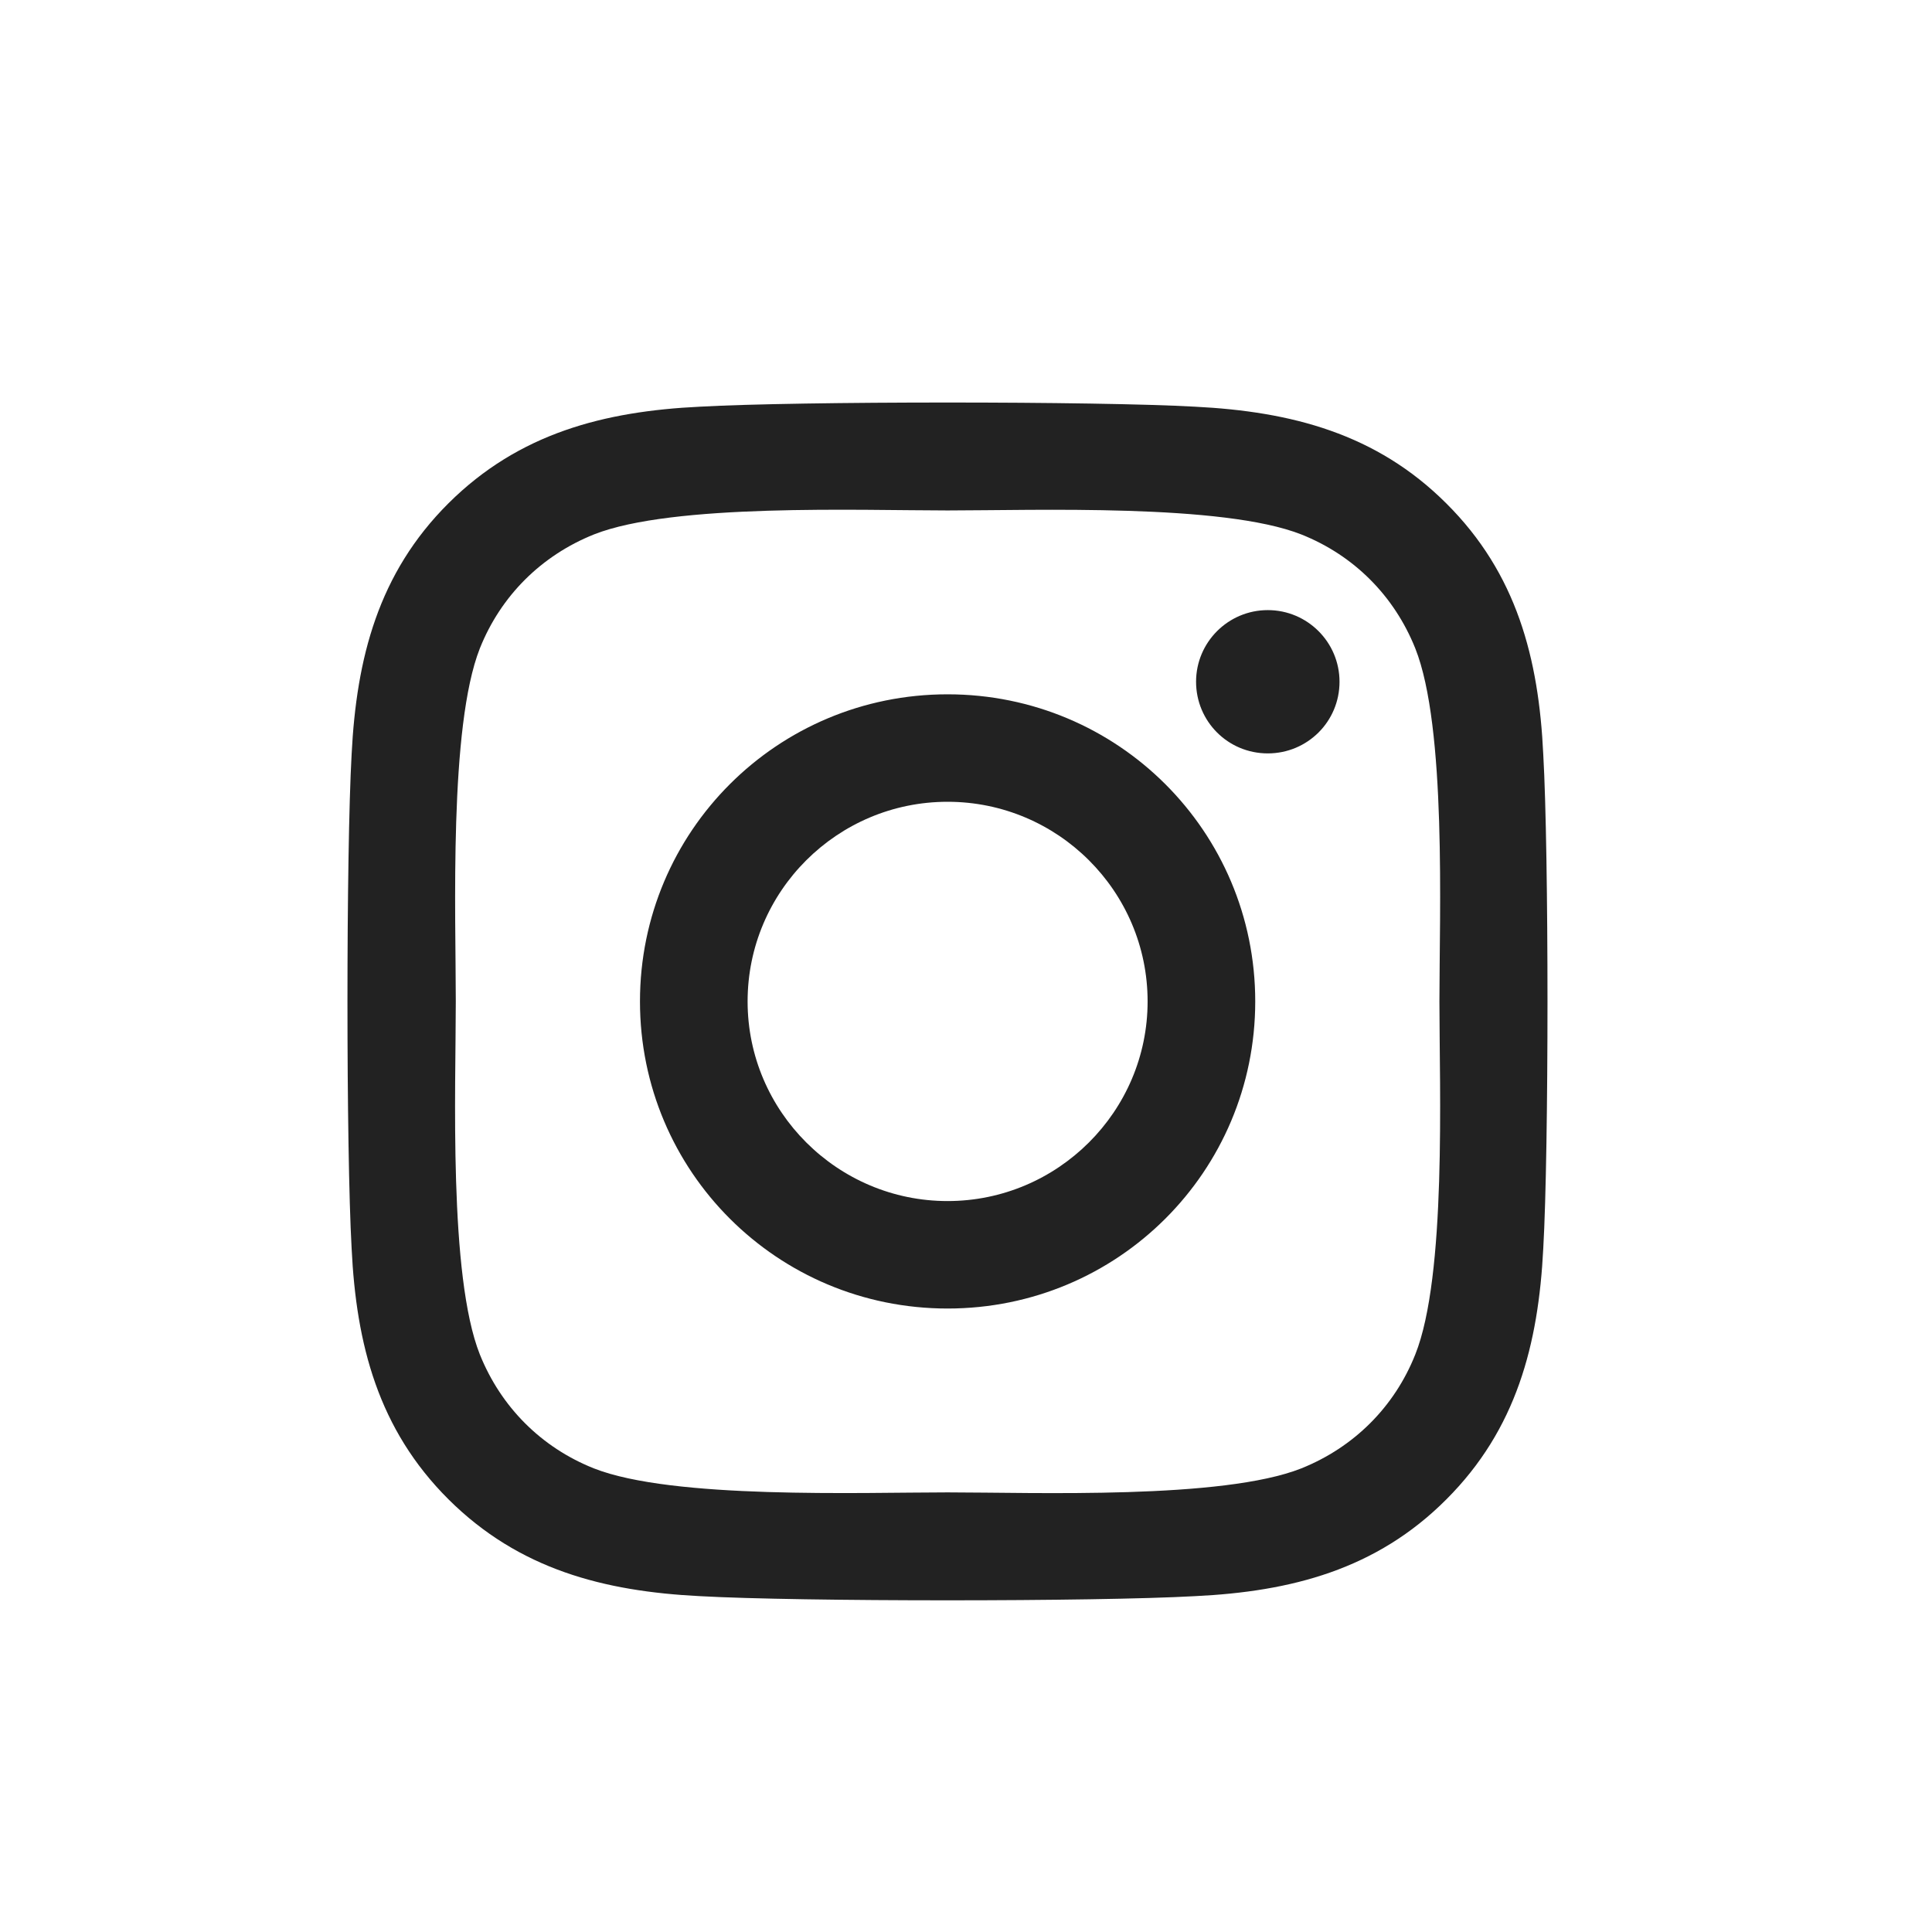 <svg width="24" height="24" viewBox="0 0 24 24" fill="none" xmlns="http://www.w3.org/2000/svg">
<path d="M11.771 8.625C9.656 8.625 7.95 10.328 7.95 12.44C7.95 14.552 9.656 16.255 11.771 16.255C13.887 16.255 15.593 14.552 15.593 12.44C15.593 10.328 13.887 8.625 11.771 8.625ZM11.771 14.92C10.405 14.92 9.287 13.808 9.287 12.44C9.287 11.072 10.401 9.96 11.771 9.96C13.142 9.96 14.256 11.072 14.256 12.44C14.256 13.808 13.138 14.92 11.771 14.92ZM16.64 8.469C16.64 8.964 16.241 9.359 15.749 9.359C15.253 9.359 14.858 8.96 14.858 8.469C14.858 7.978 15.257 7.579 15.749 7.579C16.241 7.579 16.64 7.978 16.64 8.469ZM19.171 9.372C19.115 8.18 18.842 7.124 17.967 6.254C17.096 5.384 16.038 5.112 14.844 5.052C13.614 4.983 9.926 4.983 8.695 5.052C7.505 5.109 6.447 5.381 5.572 6.251C4.698 7.121 4.428 8.177 4.368 9.369C4.299 10.597 4.299 14.28 4.368 15.508C4.425 16.7 4.698 17.756 5.572 18.626C6.447 19.496 7.501 19.768 8.695 19.828C9.926 19.897 13.614 19.897 14.844 19.828C16.038 19.771 17.096 19.499 17.967 18.626C18.838 17.756 19.111 16.7 19.171 15.508C19.241 14.28 19.241 10.601 19.171 9.372ZM17.581 16.826C17.322 17.477 16.82 17.978 16.165 18.241C15.184 18.629 12.856 18.539 11.771 18.539C10.687 18.539 8.356 18.626 7.378 18.241C6.726 17.982 6.224 17.48 5.961 16.826C5.572 15.847 5.662 13.522 5.662 12.44C5.662 11.358 5.576 9.03 5.961 8.054C6.221 7.403 6.723 6.902 7.378 6.639C8.359 6.251 10.687 6.341 11.771 6.341C12.856 6.341 15.187 6.254 16.165 6.639C16.817 6.898 17.319 7.4 17.581 8.054C17.971 9.033 17.881 11.358 17.881 12.44C17.881 13.522 17.971 15.85 17.581 16.826Z" fill="#222222"/>
</svg>
